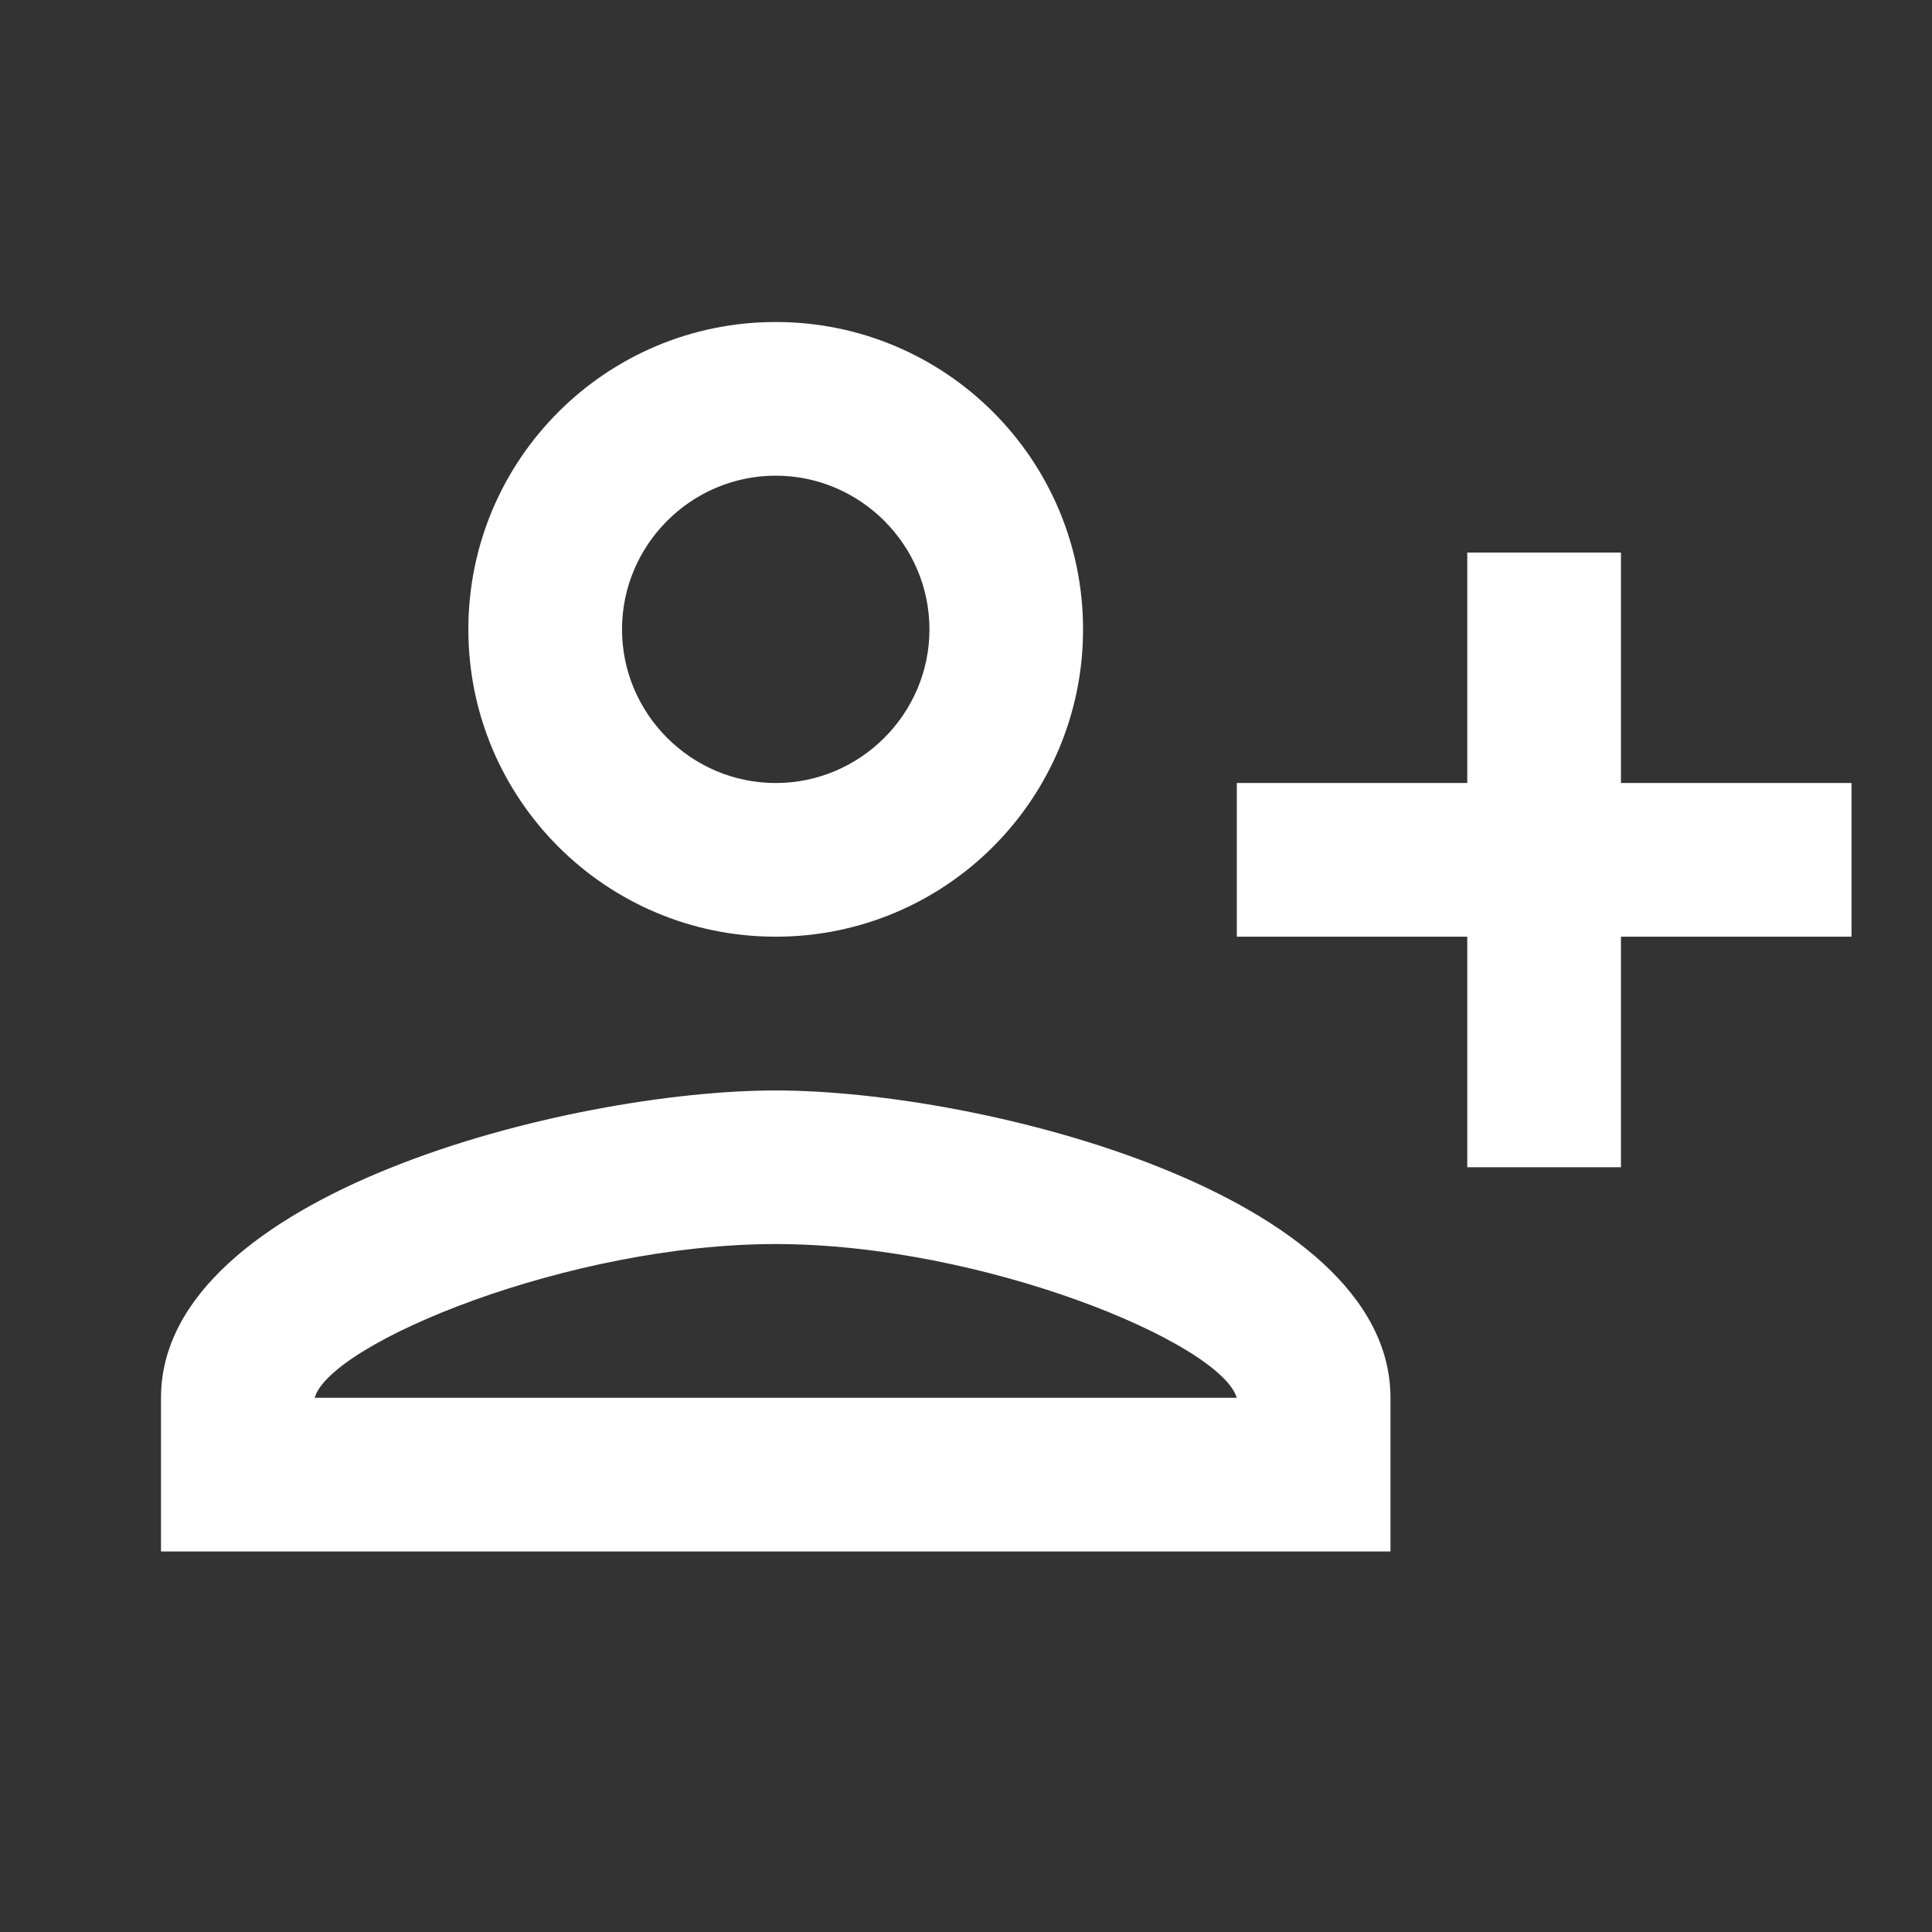 <svg width="24" height="24" viewBox="0 0 24 24" fill="none" xmlns="http://www.w3.org/2000/svg">
<rect x="0" y="0" width="24" height="24" fill="#333333" stroke="none"/>
<g id="indique">
<path id="Shape" fill-rule="evenodd" clip-rule="evenodd" d="M9.636 11.636C7.527 11.636 5.818 9.928 5.818 7.818C5.818 5.709 7.527 4 9.636 4C11.746 4 13.454 5.709 13.454 7.818C13.454 9.928 11.746 11.636 9.636 11.636ZM9.636 5.909C8.586 5.909 7.727 6.768 7.727 7.818C7.727 8.868 8.586 9.727 9.636 9.727C10.686 9.727 11.546 8.868 11.546 7.818C11.546 6.768 10.686 5.909 9.636 5.909ZM17.273 17.364C17.273 14.825 12.185 13.546 9.636 13.546C7.088 13.546 2 14.825 2 17.364V19.273H17.273V17.364ZM15.364 17.364C15.154 16.676 12.204 15.454 9.636 15.454C7.059 15.454 4.1 16.686 3.909 17.364H15.364ZM18.227 11.636V14.5H20.136V11.636H23V9.727H20.136V6.864H18.227V9.727H15.364V11.636H18.227Z" fill="white"/>
</g>
</svg>
